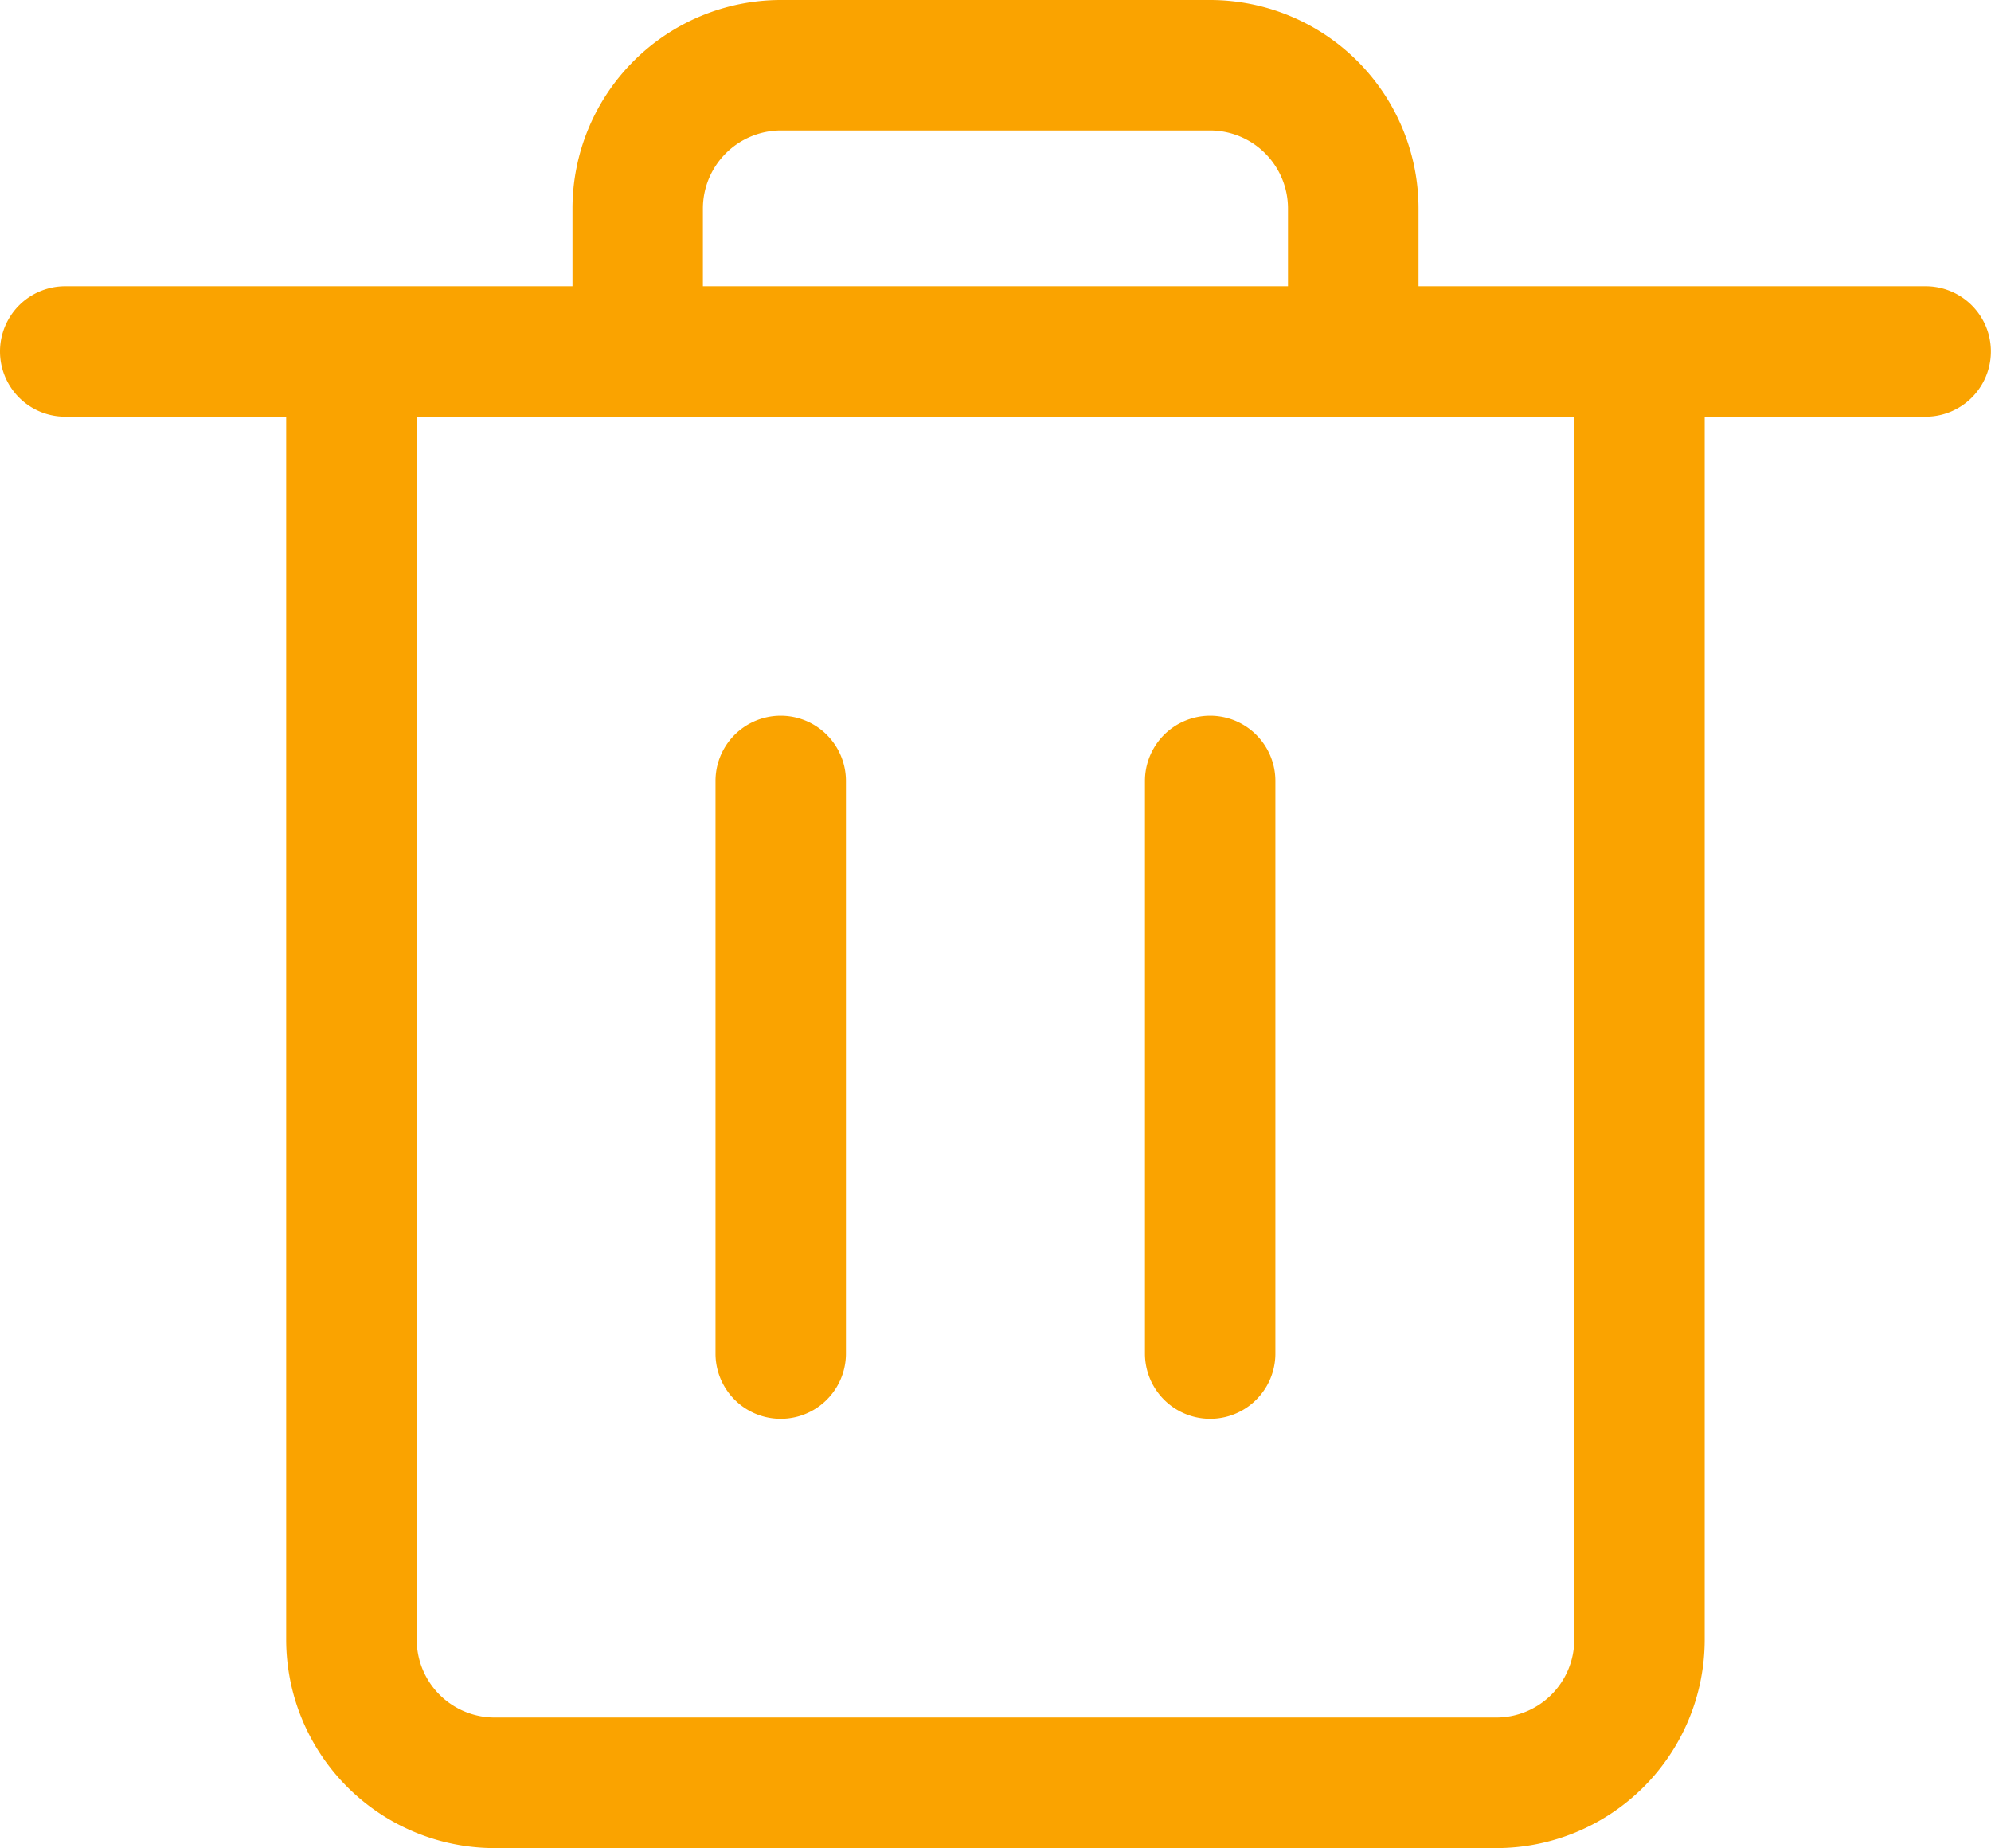 <svg xmlns="http://www.w3.org/2000/svg" width="18.318" height="17.001" viewBox="0 0 18.318 17.001">
  <path id="Path_54237" data-name="Path 54237" d="M4.55,17a1.92,1.92,0,0,1-1.917-1.917V3.833H.6a.6.6,0,1,1,0-1.2H5.267V1.917A1.919,1.919,0,0,1,7.184,0h3.95a1.919,1.919,0,0,1,1.917,1.917v.716h4.666a.6.6,0,1,1,0,1.2H15.684V15.084A1.919,1.919,0,0,1,13.767,17Zm-.716-1.917a.717.717,0,0,0,.716.716h9.217a.718.718,0,0,0,.717-.716V3.833H3.834ZM11.85,2.633V1.917a.718.718,0,0,0-.716-.717H7.184a.719.719,0,0,0-.717.717v.716Zm-1.316,9.817V7.184a.6.6,0,1,1,1.2,0v5.267a.6.6,0,1,1-1.2,0Zm-3.951,0V7.184a.6.6,0,0,1,1.2,0v5.267a.6.6,0,1,1-1.2,0Z" fill="#faa300"/>
</svg>

